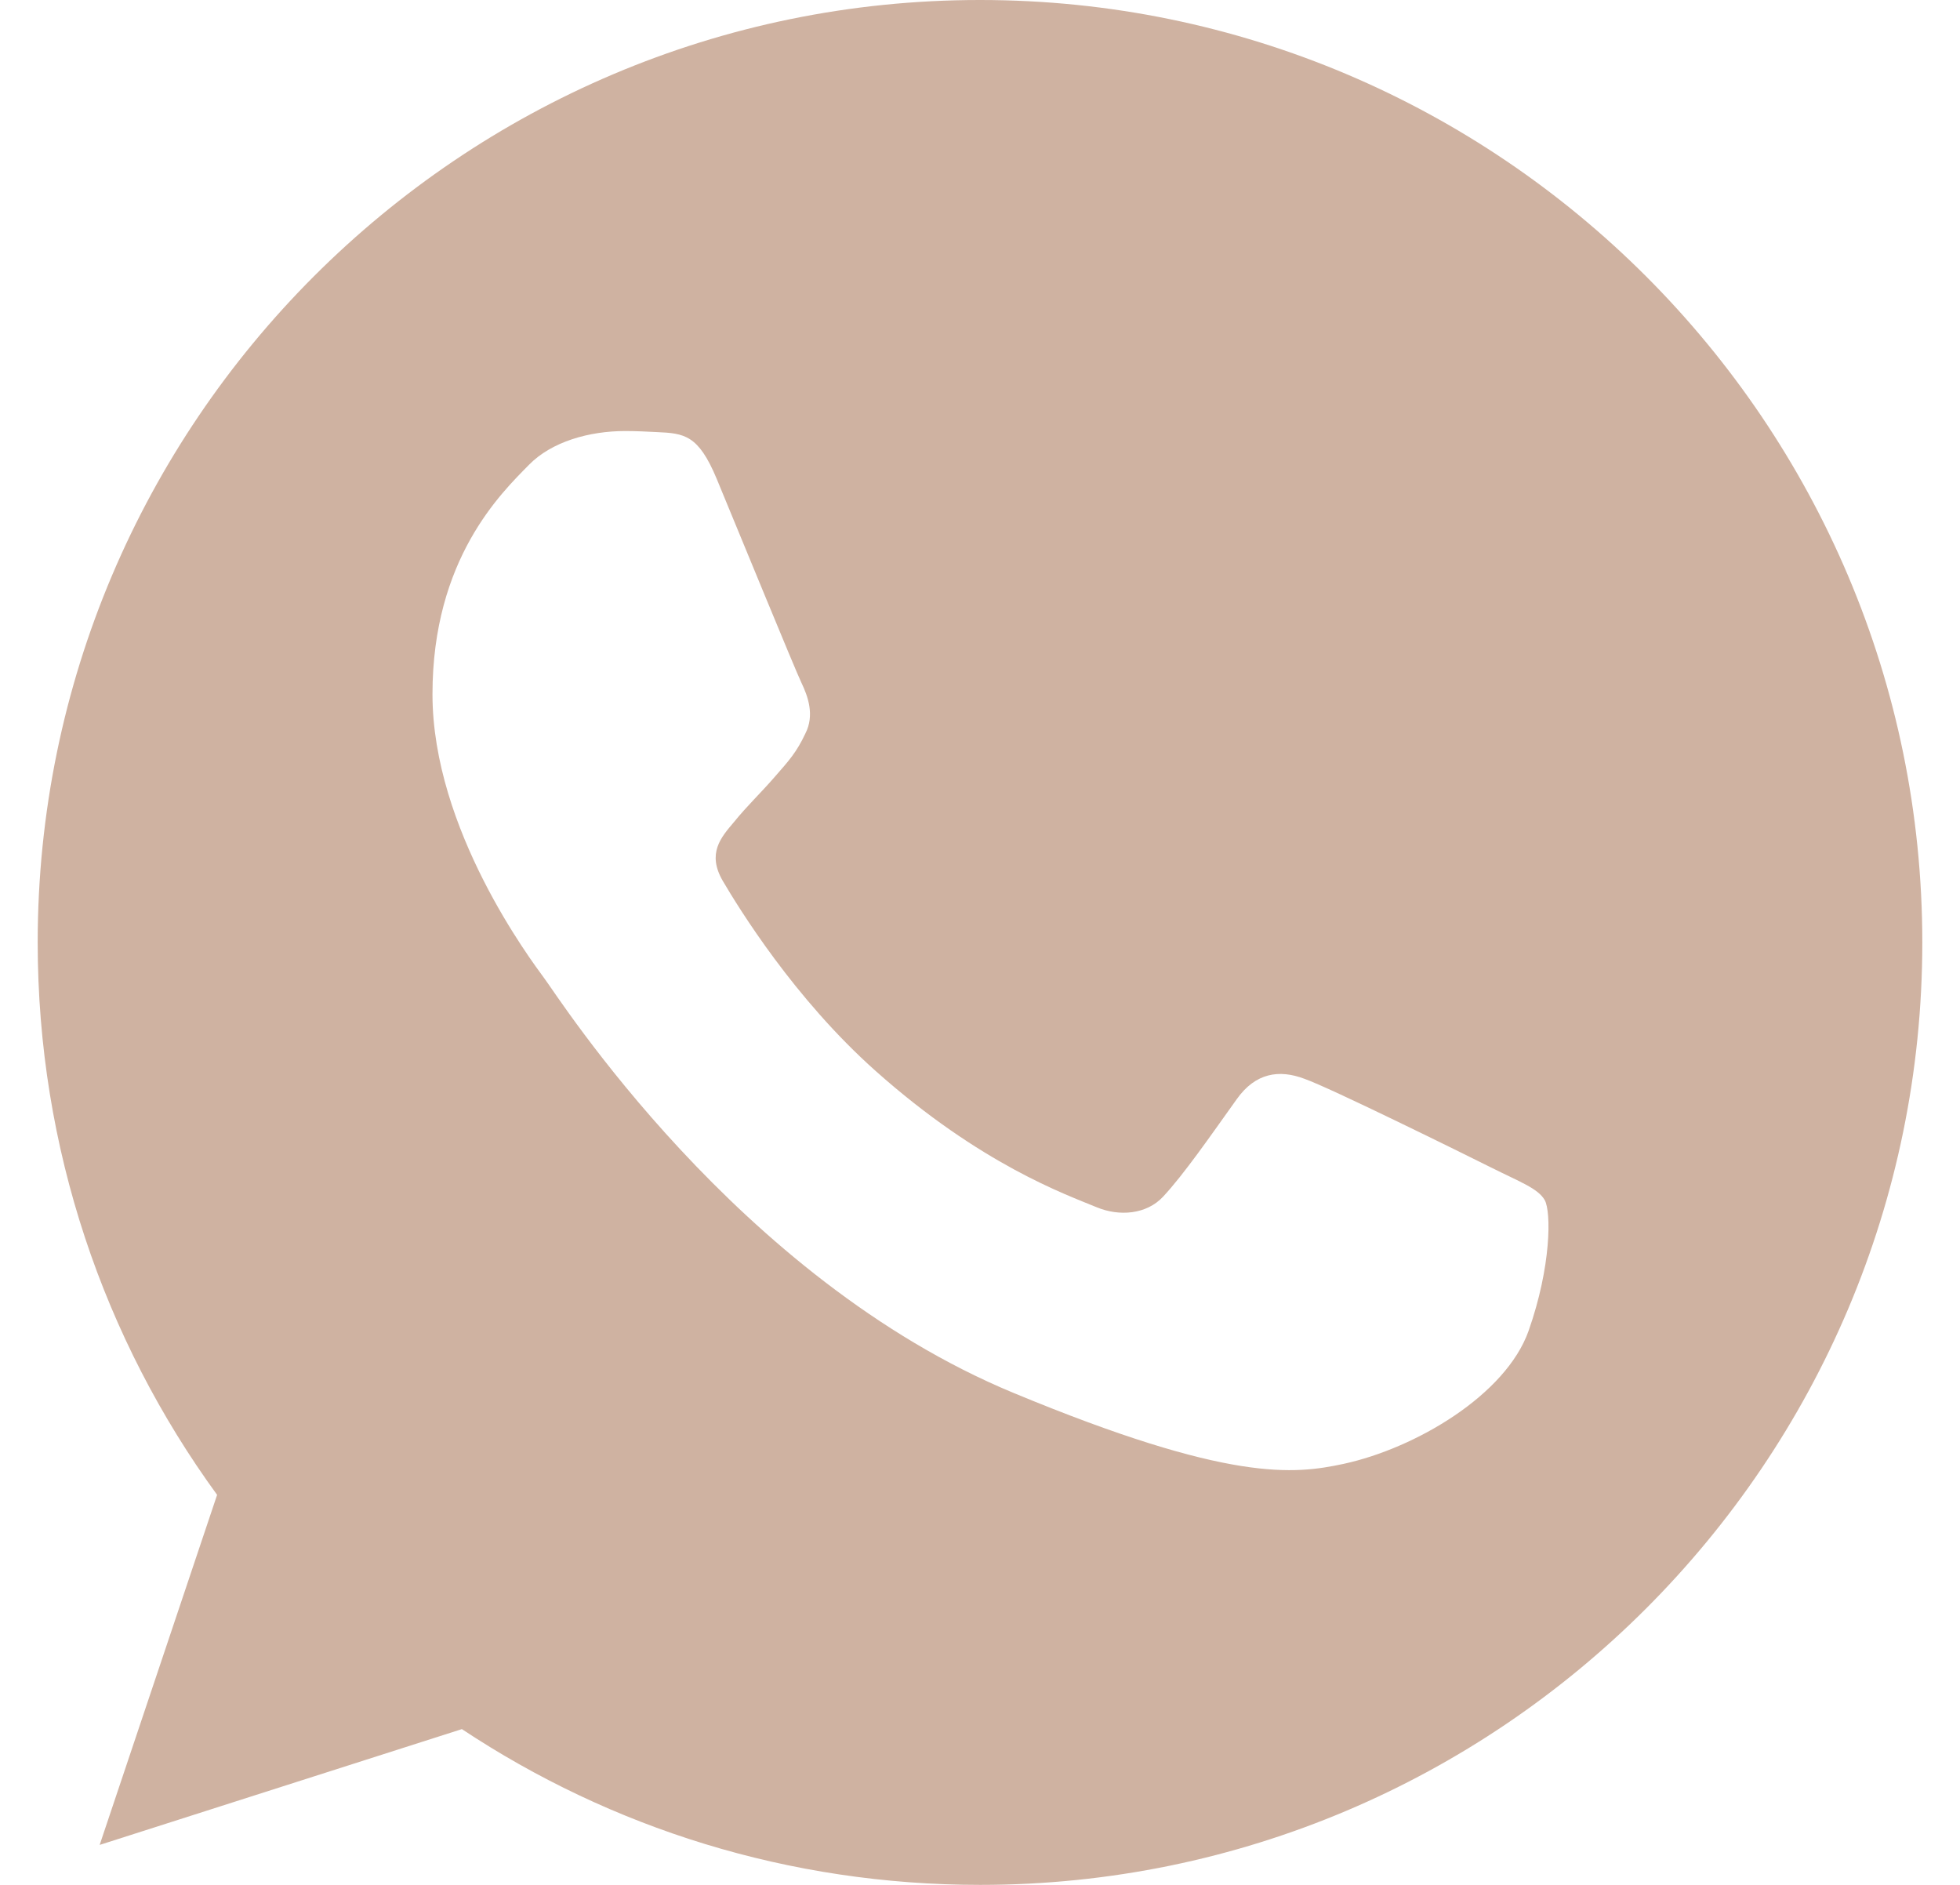 <svg width="26" height="25" viewBox="0 0 26 25" fill="none" xmlns="http://www.w3.org/2000/svg">
<path d="M13.003 0H12.997C6.105 0 0.5 5.606 0.5 12.5C0.5 15.234 1.381 17.769 2.88 19.827L1.322 24.47L6.127 22.934C8.103 24.244 10.461 25 13.003 25C19.895 25 25.5 19.392 25.5 12.5C25.5 5.608 19.895 0 13.003 0ZM20.277 17.652C19.975 18.503 18.778 19.209 17.823 19.416C17.17 19.555 16.317 19.666 13.445 18.475C9.772 16.953 7.406 13.22 7.222 12.978C7.045 12.736 5.737 11.002 5.737 9.208C5.737 7.414 6.648 6.541 7.016 6.166C7.317 5.858 7.816 5.717 8.294 5.717C8.448 5.717 8.588 5.725 8.713 5.731C9.08 5.747 9.264 5.769 9.506 6.348C9.808 7.075 10.542 8.869 10.63 9.053C10.719 9.238 10.808 9.488 10.683 9.73C10.566 9.98 10.463 10.091 10.278 10.303C10.094 10.516 9.919 10.678 9.734 10.906C9.566 11.105 9.375 11.317 9.588 11.684C9.8 12.044 10.534 13.242 11.616 14.205C13.011 15.447 14.142 15.844 14.547 16.012C14.848 16.137 15.208 16.108 15.428 15.873C15.708 15.572 16.053 15.072 16.405 14.58C16.655 14.227 16.97 14.183 17.302 14.308C17.639 14.425 19.425 15.308 19.792 15.491C20.159 15.675 20.402 15.762 20.491 15.917C20.578 16.072 20.578 16.798 20.277 17.652Z" fill="#CFB2A1"/>
</svg>

